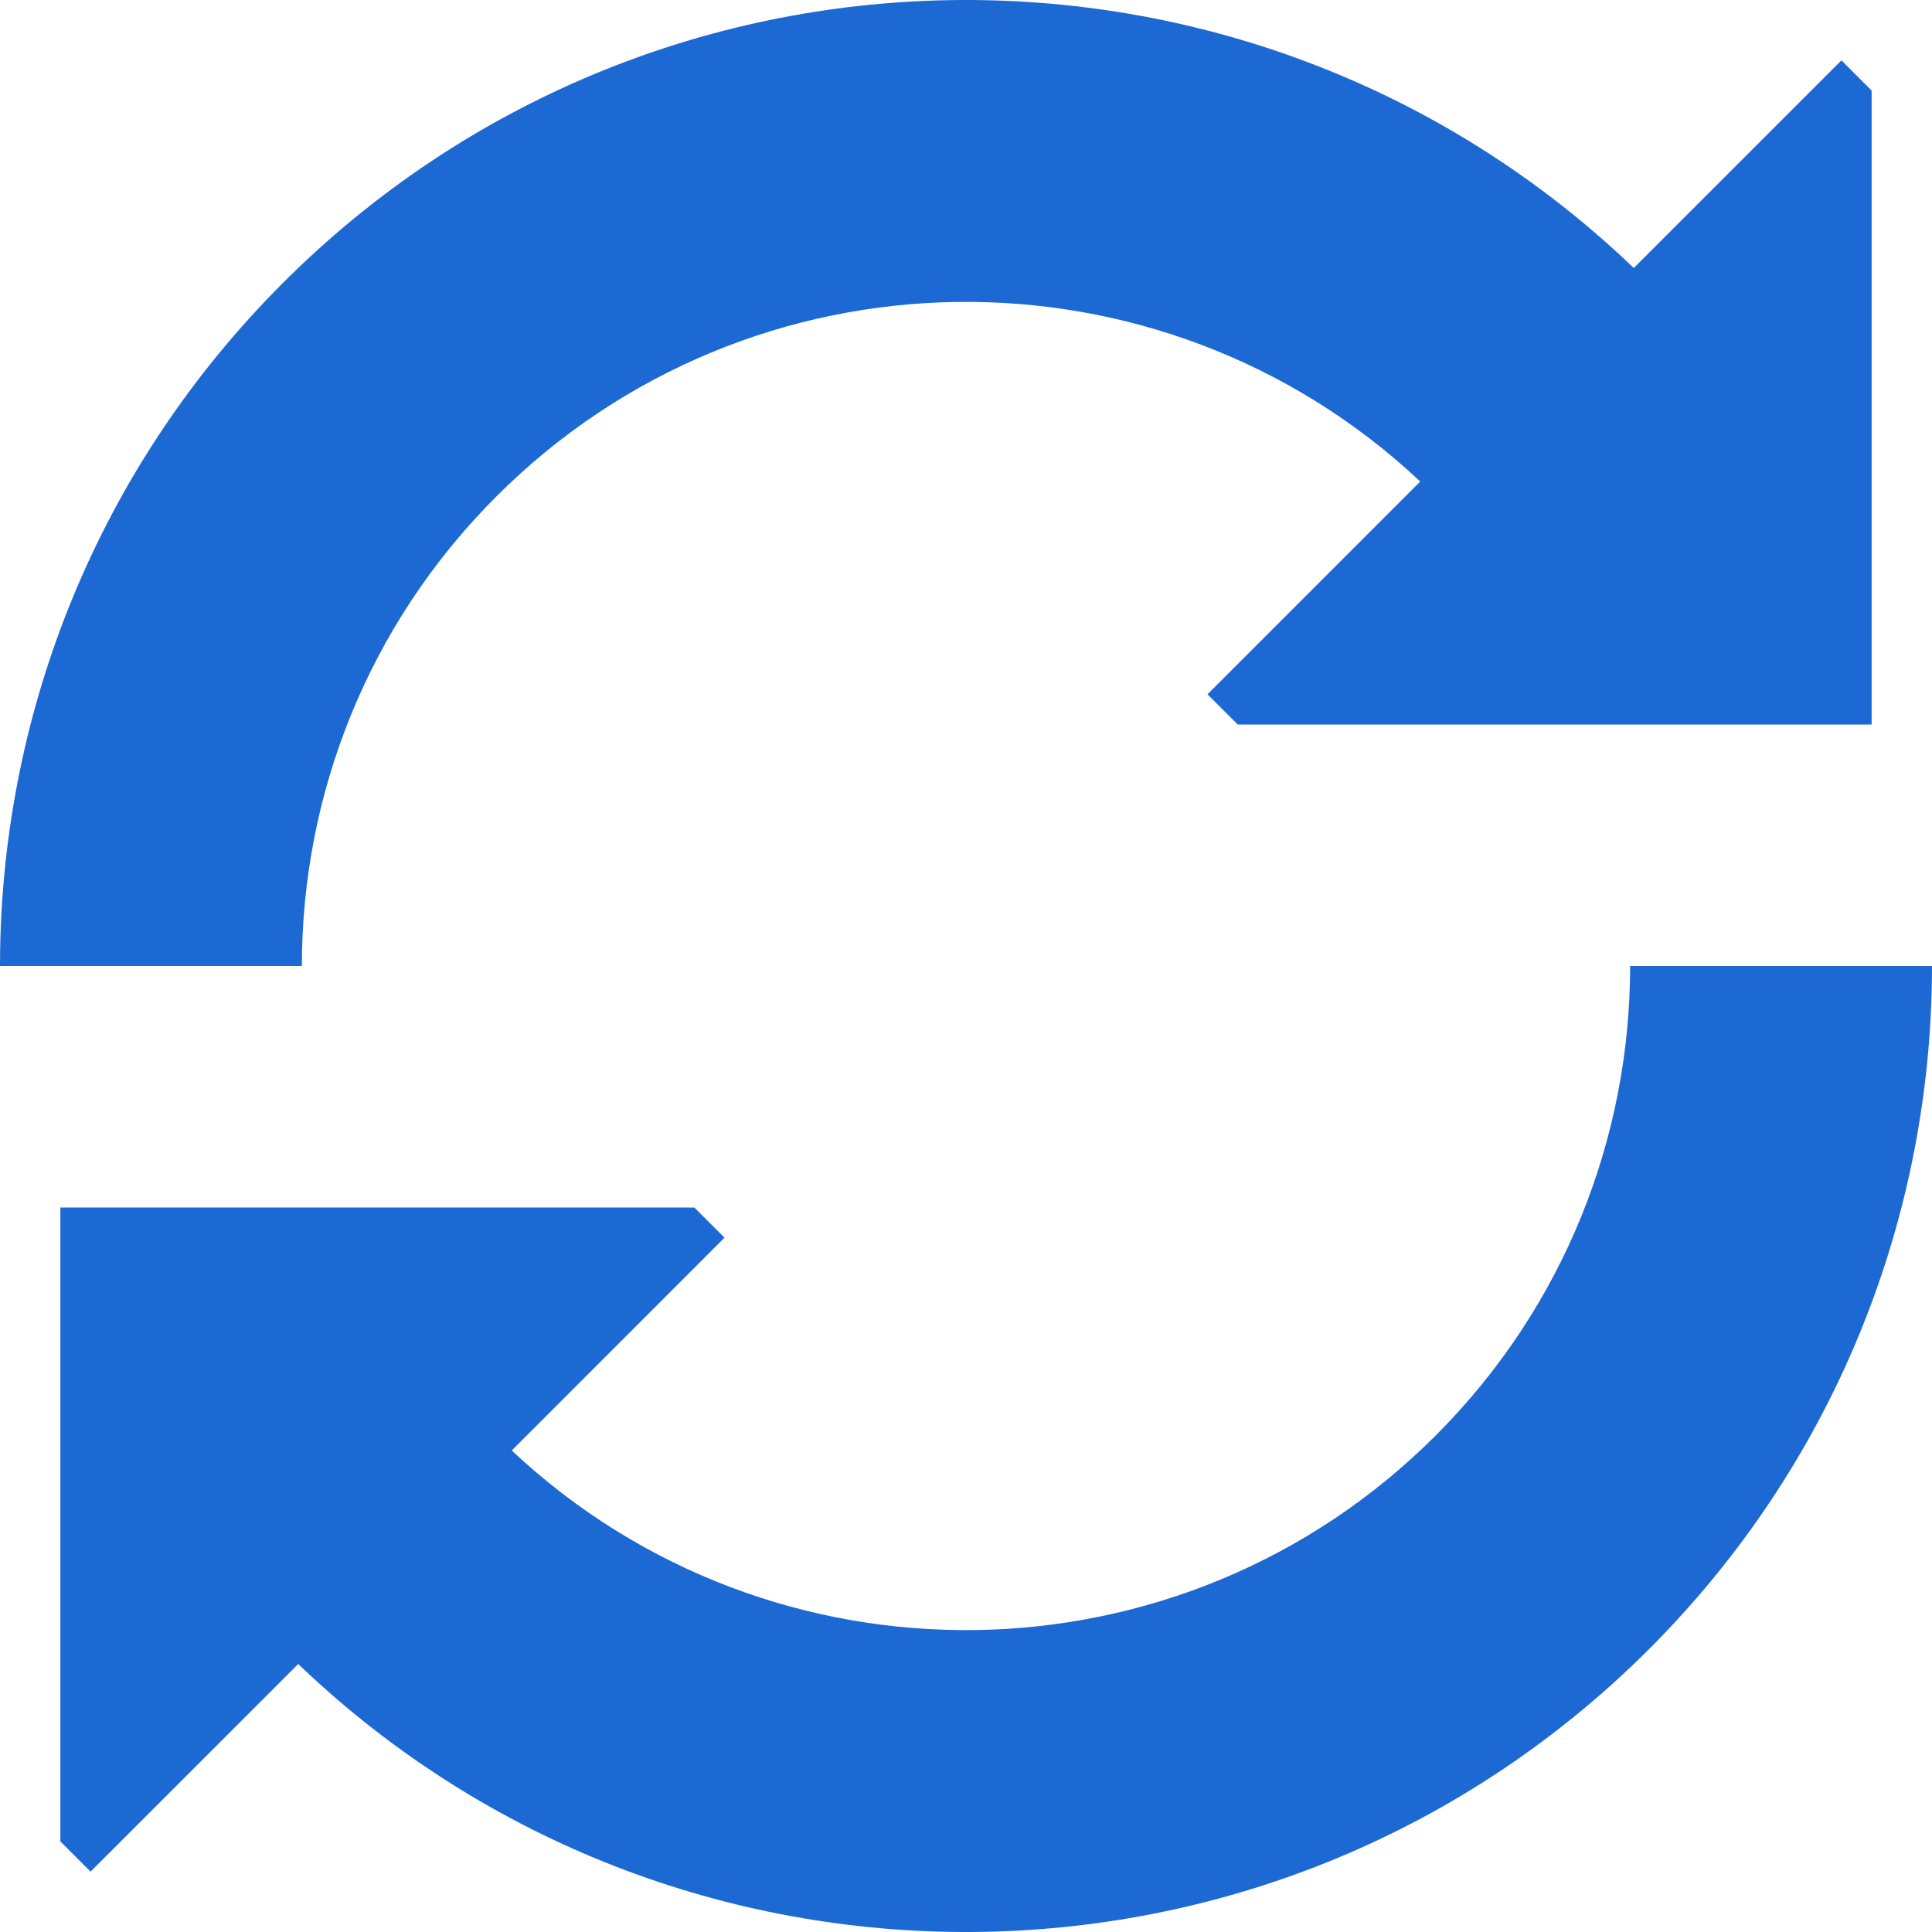 <?xml version="1.0" encoding="UTF-8"?>
<svg width="48px" height="48px" viewBox="0 0 48 48" version="1.1" xmlns="http://www.w3.org/2000/svg" xmlns:xlink="http://www.w3.org/1999/xlink">
    <title>sync</title>
    <g id="PAGE" stroke="none" stroke-width="1" fill="none" fill-rule="evenodd">
        <g id="Components" transform="translate(-1442, -1191)" fill="#1C69D4">
            <g id="Group-2" transform="translate(970, 1131)">
                <g id="Group-3" transform="translate(452, 40)">
                    <g id="sync" transform="translate(20, 20)">
                        <g id="10-Media/update_solid" transform="translate(0, 0)">
                            <path d="M40.591,6.658 L45.75,1.5 L46.5,2.25 L46.5,18 L30.75,18 L30,17.25 L35.286,11.963 C28.818,5.892 18.651,6.015 12.333,12.333 C9.111,15.555 7.5,19.777 7.5,24 L0,24 L0.003,23.631 C0.095,17.613 2.437,11.622 7.029,7.029 C16.184,-2.125 30.894,-2.338 40.307,6.39 L40.591,6.658 Z M7.409,41.342 L2.25,46.5 L1.5,45.75 L1.5,30 L17.25,30 L18,30.75 L12.714,36.037 C19.182,42.108 29.349,41.985 35.667,35.667 C38.889,32.445 40.5,28.223 40.5,24 L48,24 L47.997,24.369 C47.905,30.387 45.563,36.378 40.971,40.971 C31.816,50.125 17.106,50.338 7.693,41.61 L7.409,41.342 Z" id="🎨Color"></path>
                        </g>
                    </g>
                </g>
            </g>
        </g>
    </g>
</svg>